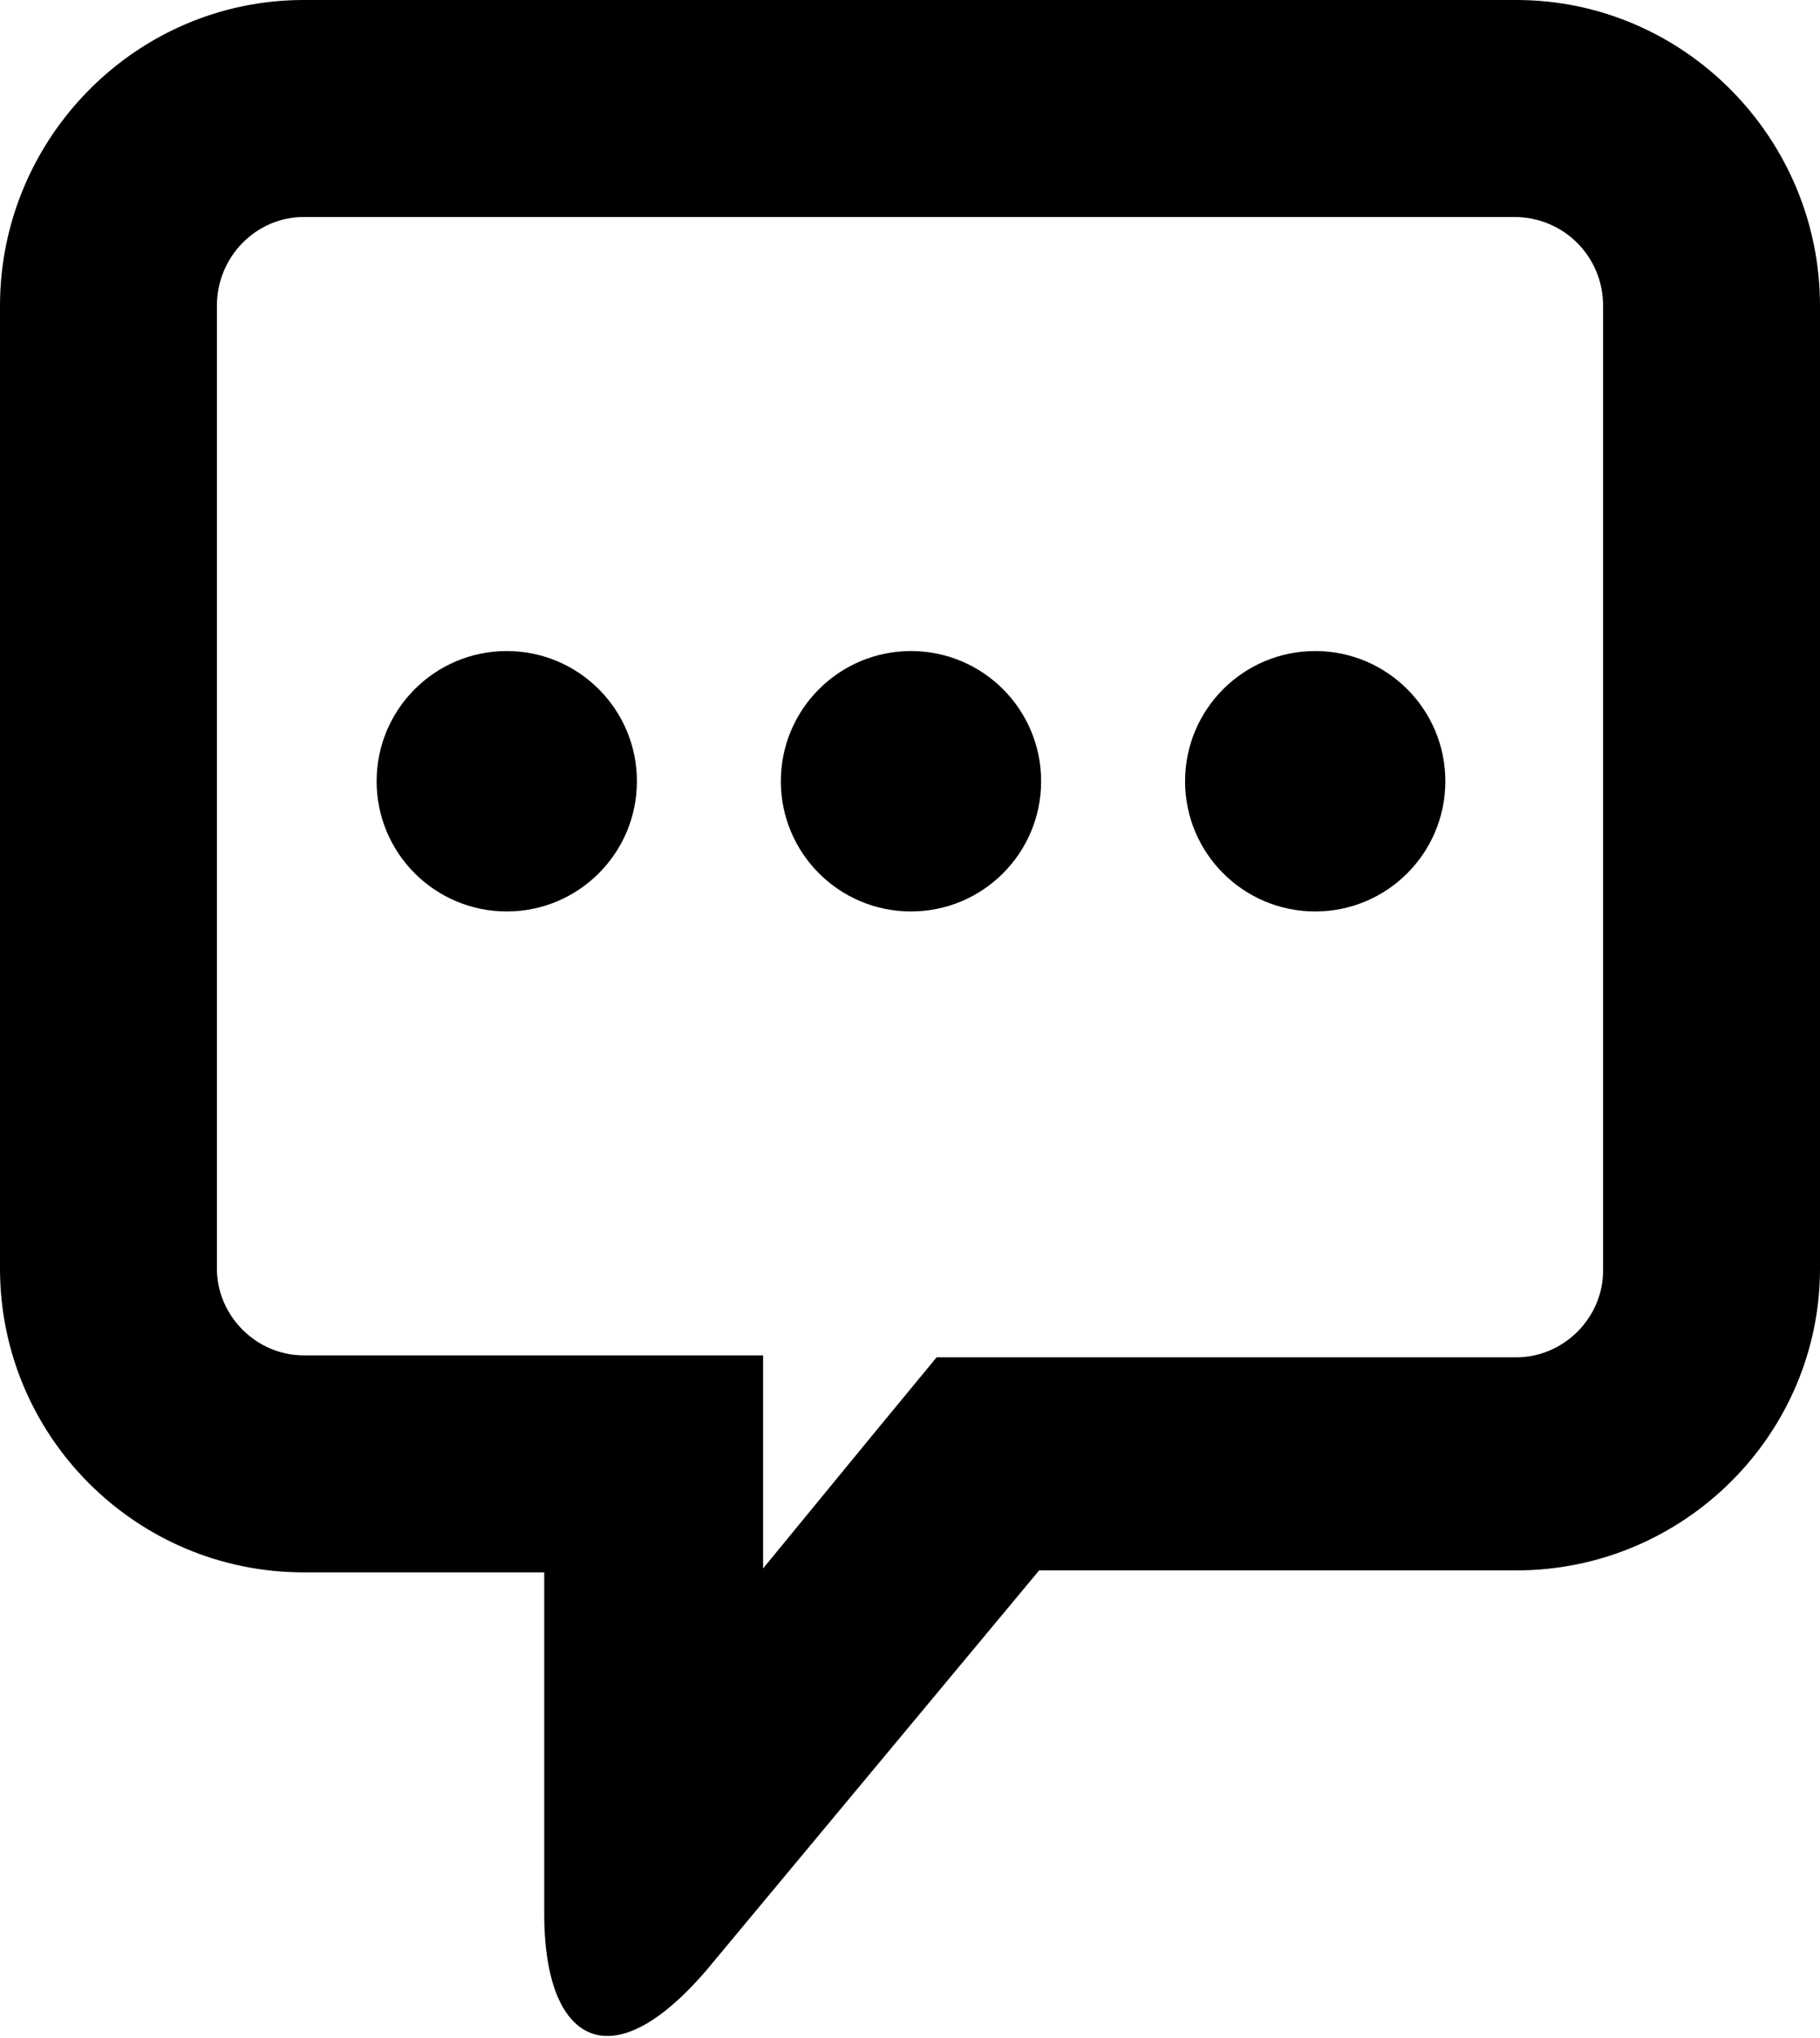 <svg viewBox="0 0 92.3 103.3">
	<path class="pstg-main" d="M76.8,11c2.5,0,4.5,2,4.5,4.5l0,48.9c0,2.4-2,4.4-4.4,4.4H52.7h-5.2l-3.3,4l-5.5,6.7V68.7h-11l-12.3,0
			c-2.4,0-4.4-2-4.4-4.4V15.5c0-2.5,2-4.5,4.4-4.5H76.8 M76.9,0H15.4C6.9,0,0,7,0,15.5v48.8c0,8.5,6.9,15.4,15.4,15.4c0,0,0,0,0,0
			c0,0,0,0,0,0h12.2v17.3c0,4.1,1.3,6.2,3.2,6.2c1.4,0,3.1-1.1,5-3.3l16.9-20.3h24.2c0,0,0,0,0,0c8.5,0,15.4-6.9,15.4-15.3
			c0,0,0,0,0,0V15.5C92.3,7,85.4,0,76.9,0L76.9,0z"/>
<g class="pstg-accent">
	<circle cx="25.7" cy="39.6" r="6.6"/>
	<circle cx="46.2" cy="39.6" r="6.6"/>
	<circle cx="66.7" cy="39.6" r="6.6"/>
</g>
</svg>
